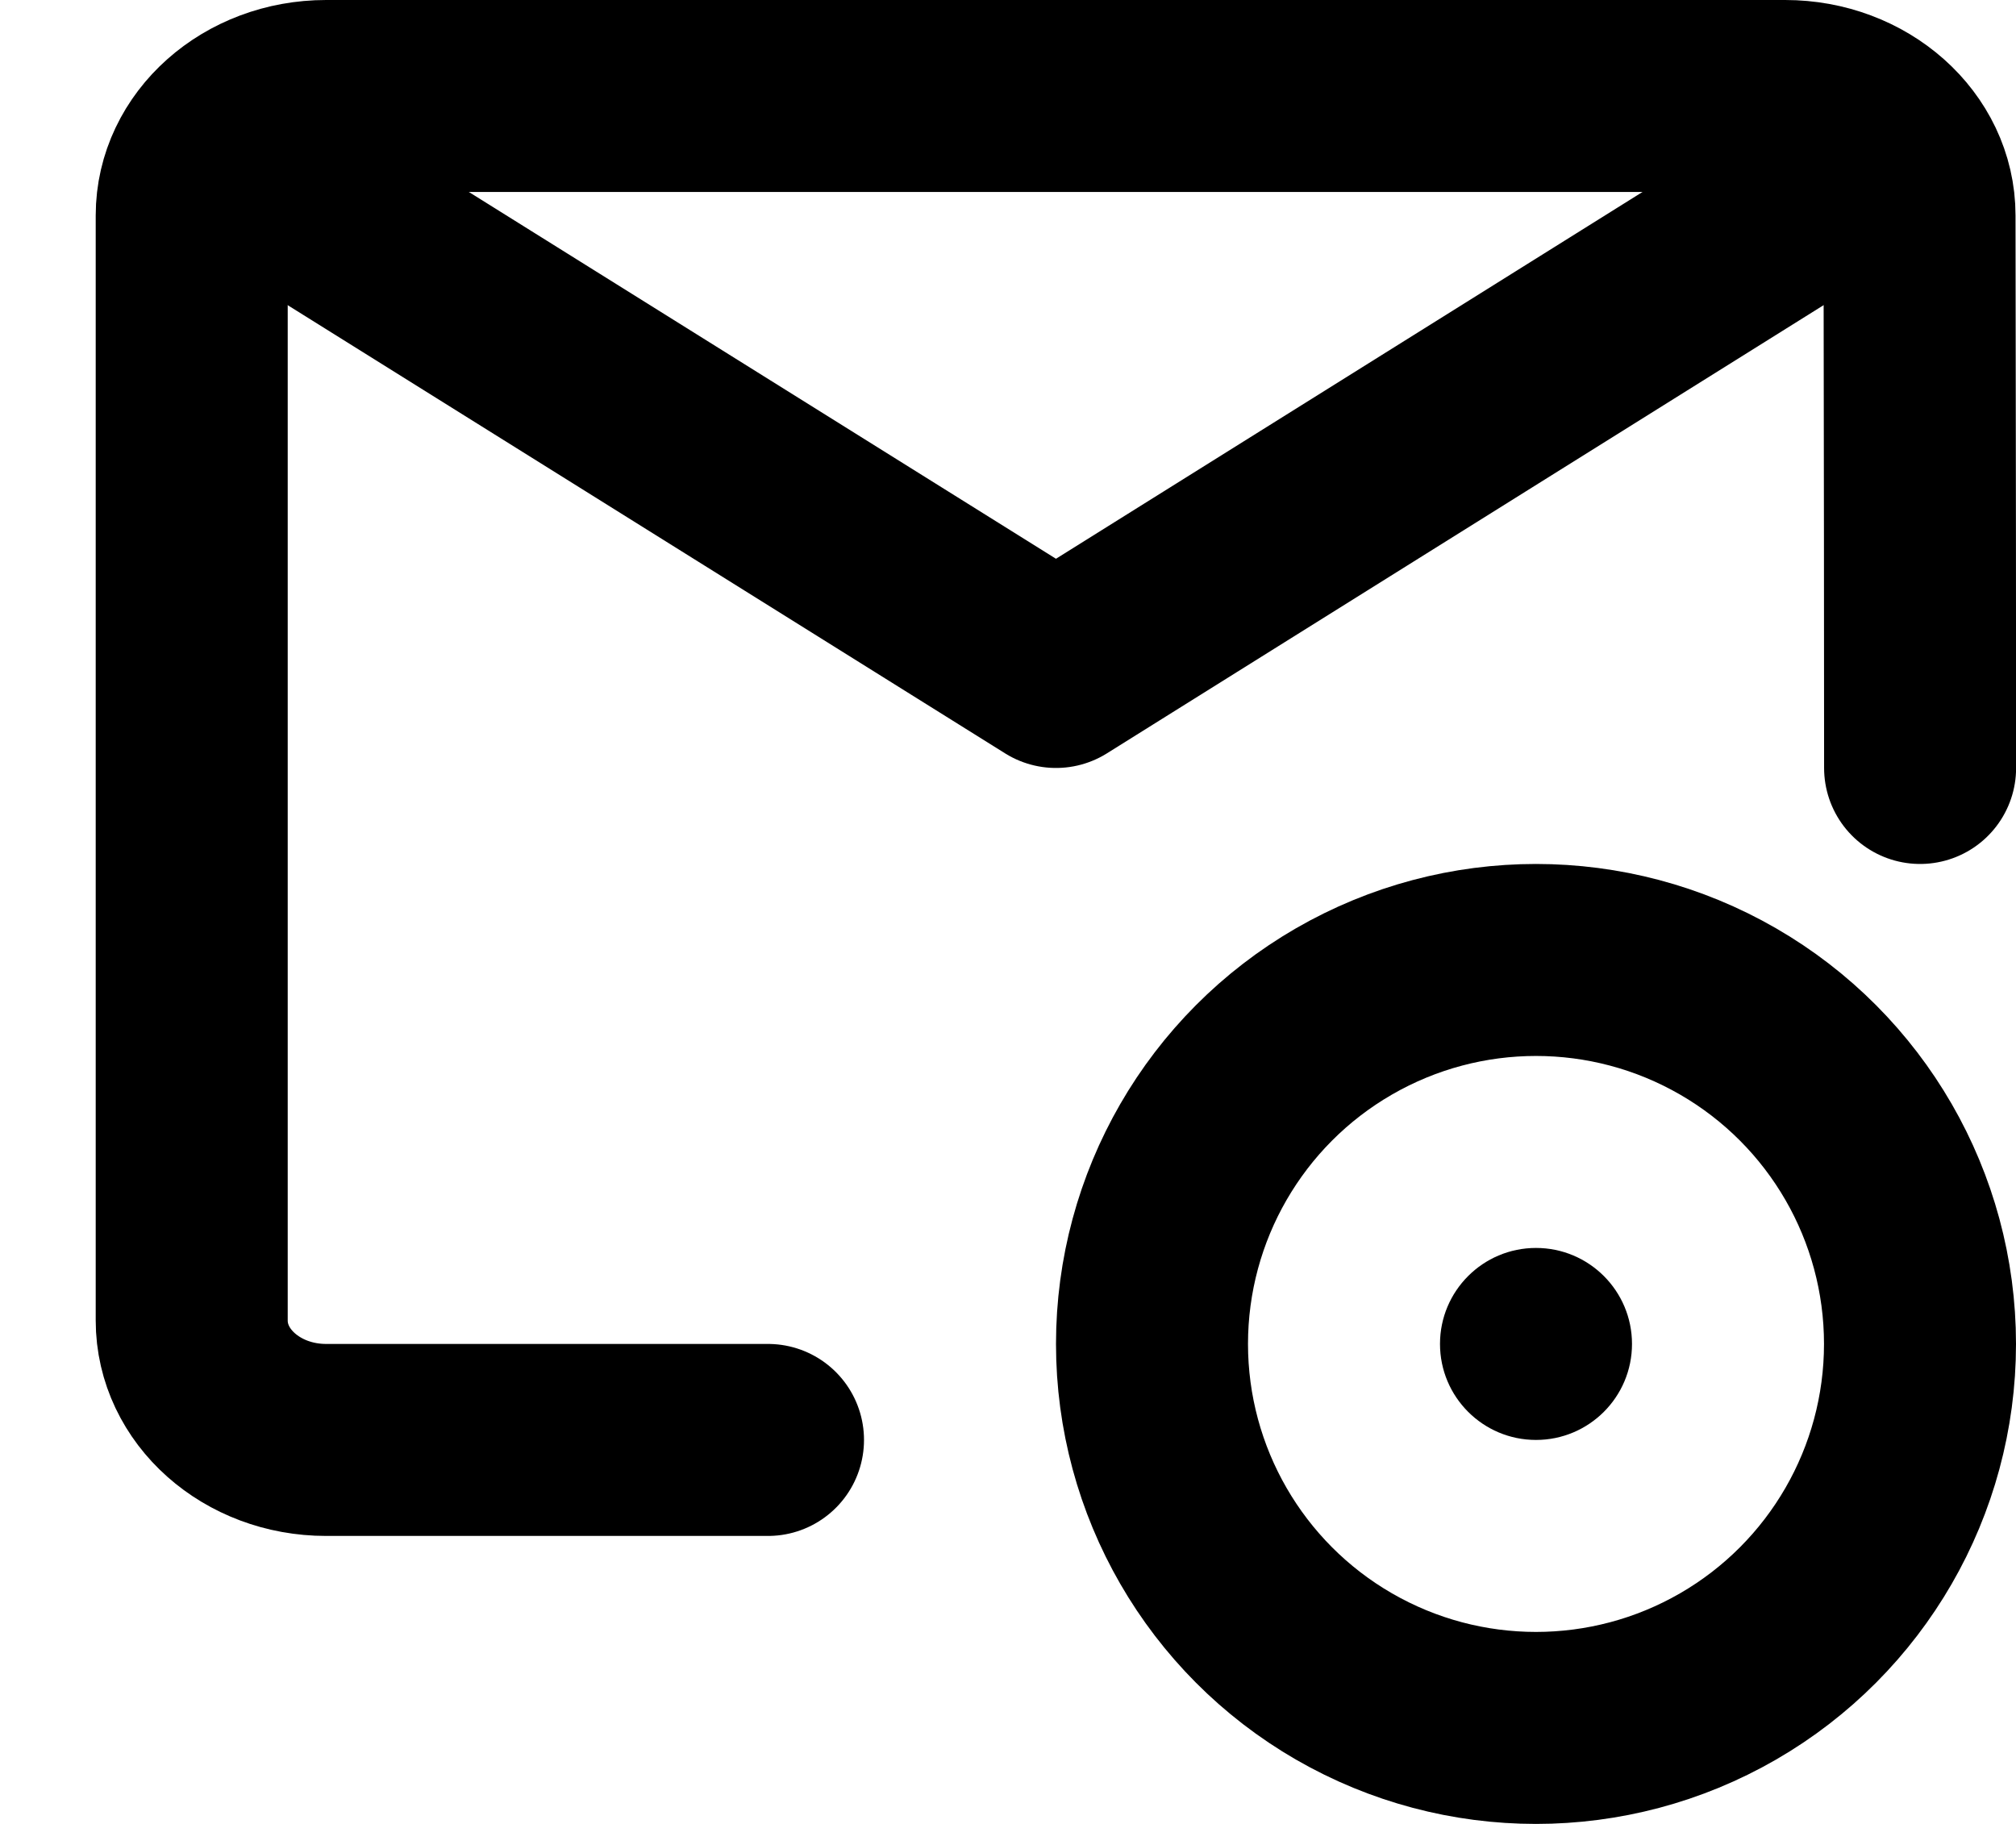 <?xml version="1.0" encoding="UTF-8"?>
<svg width="21px" height="19px" viewBox="0 0 21 19" version="1.1" xmlns="http://www.w3.org/2000/svg" xmlns:xlink="http://www.w3.org/1999/xlink">
    <title>communication / 6 - communication, email, time, wait, envelope, mail, message icon</title>
    <g id="Free-Icons" stroke="none" stroke-width="1" fill="none" fill-rule="evenodd">
        <g transform="translate(-1116, -83)" id="Group">
            <g transform="translate(1115, 80)" id="Shape">
                <circle stroke="#000000" stroke-width="2" stroke-linecap="round" stroke-linejoin="round" cx="17" cy="17" r="4"></circle>
                <polyline stroke="#000000" stroke-width="2" stroke-linecap="round" stroke-linejoin="round" points="3.997 5 12 10 19.995 5"></polyline>
                <path d="M9,18 C7.231,18 7.696,18 4.397,18 C3.623,18 2.997,17.443 2.997,16.756 L2.997,5.244 C2.997,4.557 3.623,4 4.397,4 L19.595,4 C20.368,4 20.995,4.557 20.995,5.244 C20.999,7.808 21.001,9.727 21.001,11" stroke="#000000" stroke-width="2" stroke-linecap="round" stroke-linejoin="round"></path>
                <circle fill="#000000" cx="17" cy="17" r="1"></circle>
            </g>
        </g>
    </g>
</svg>